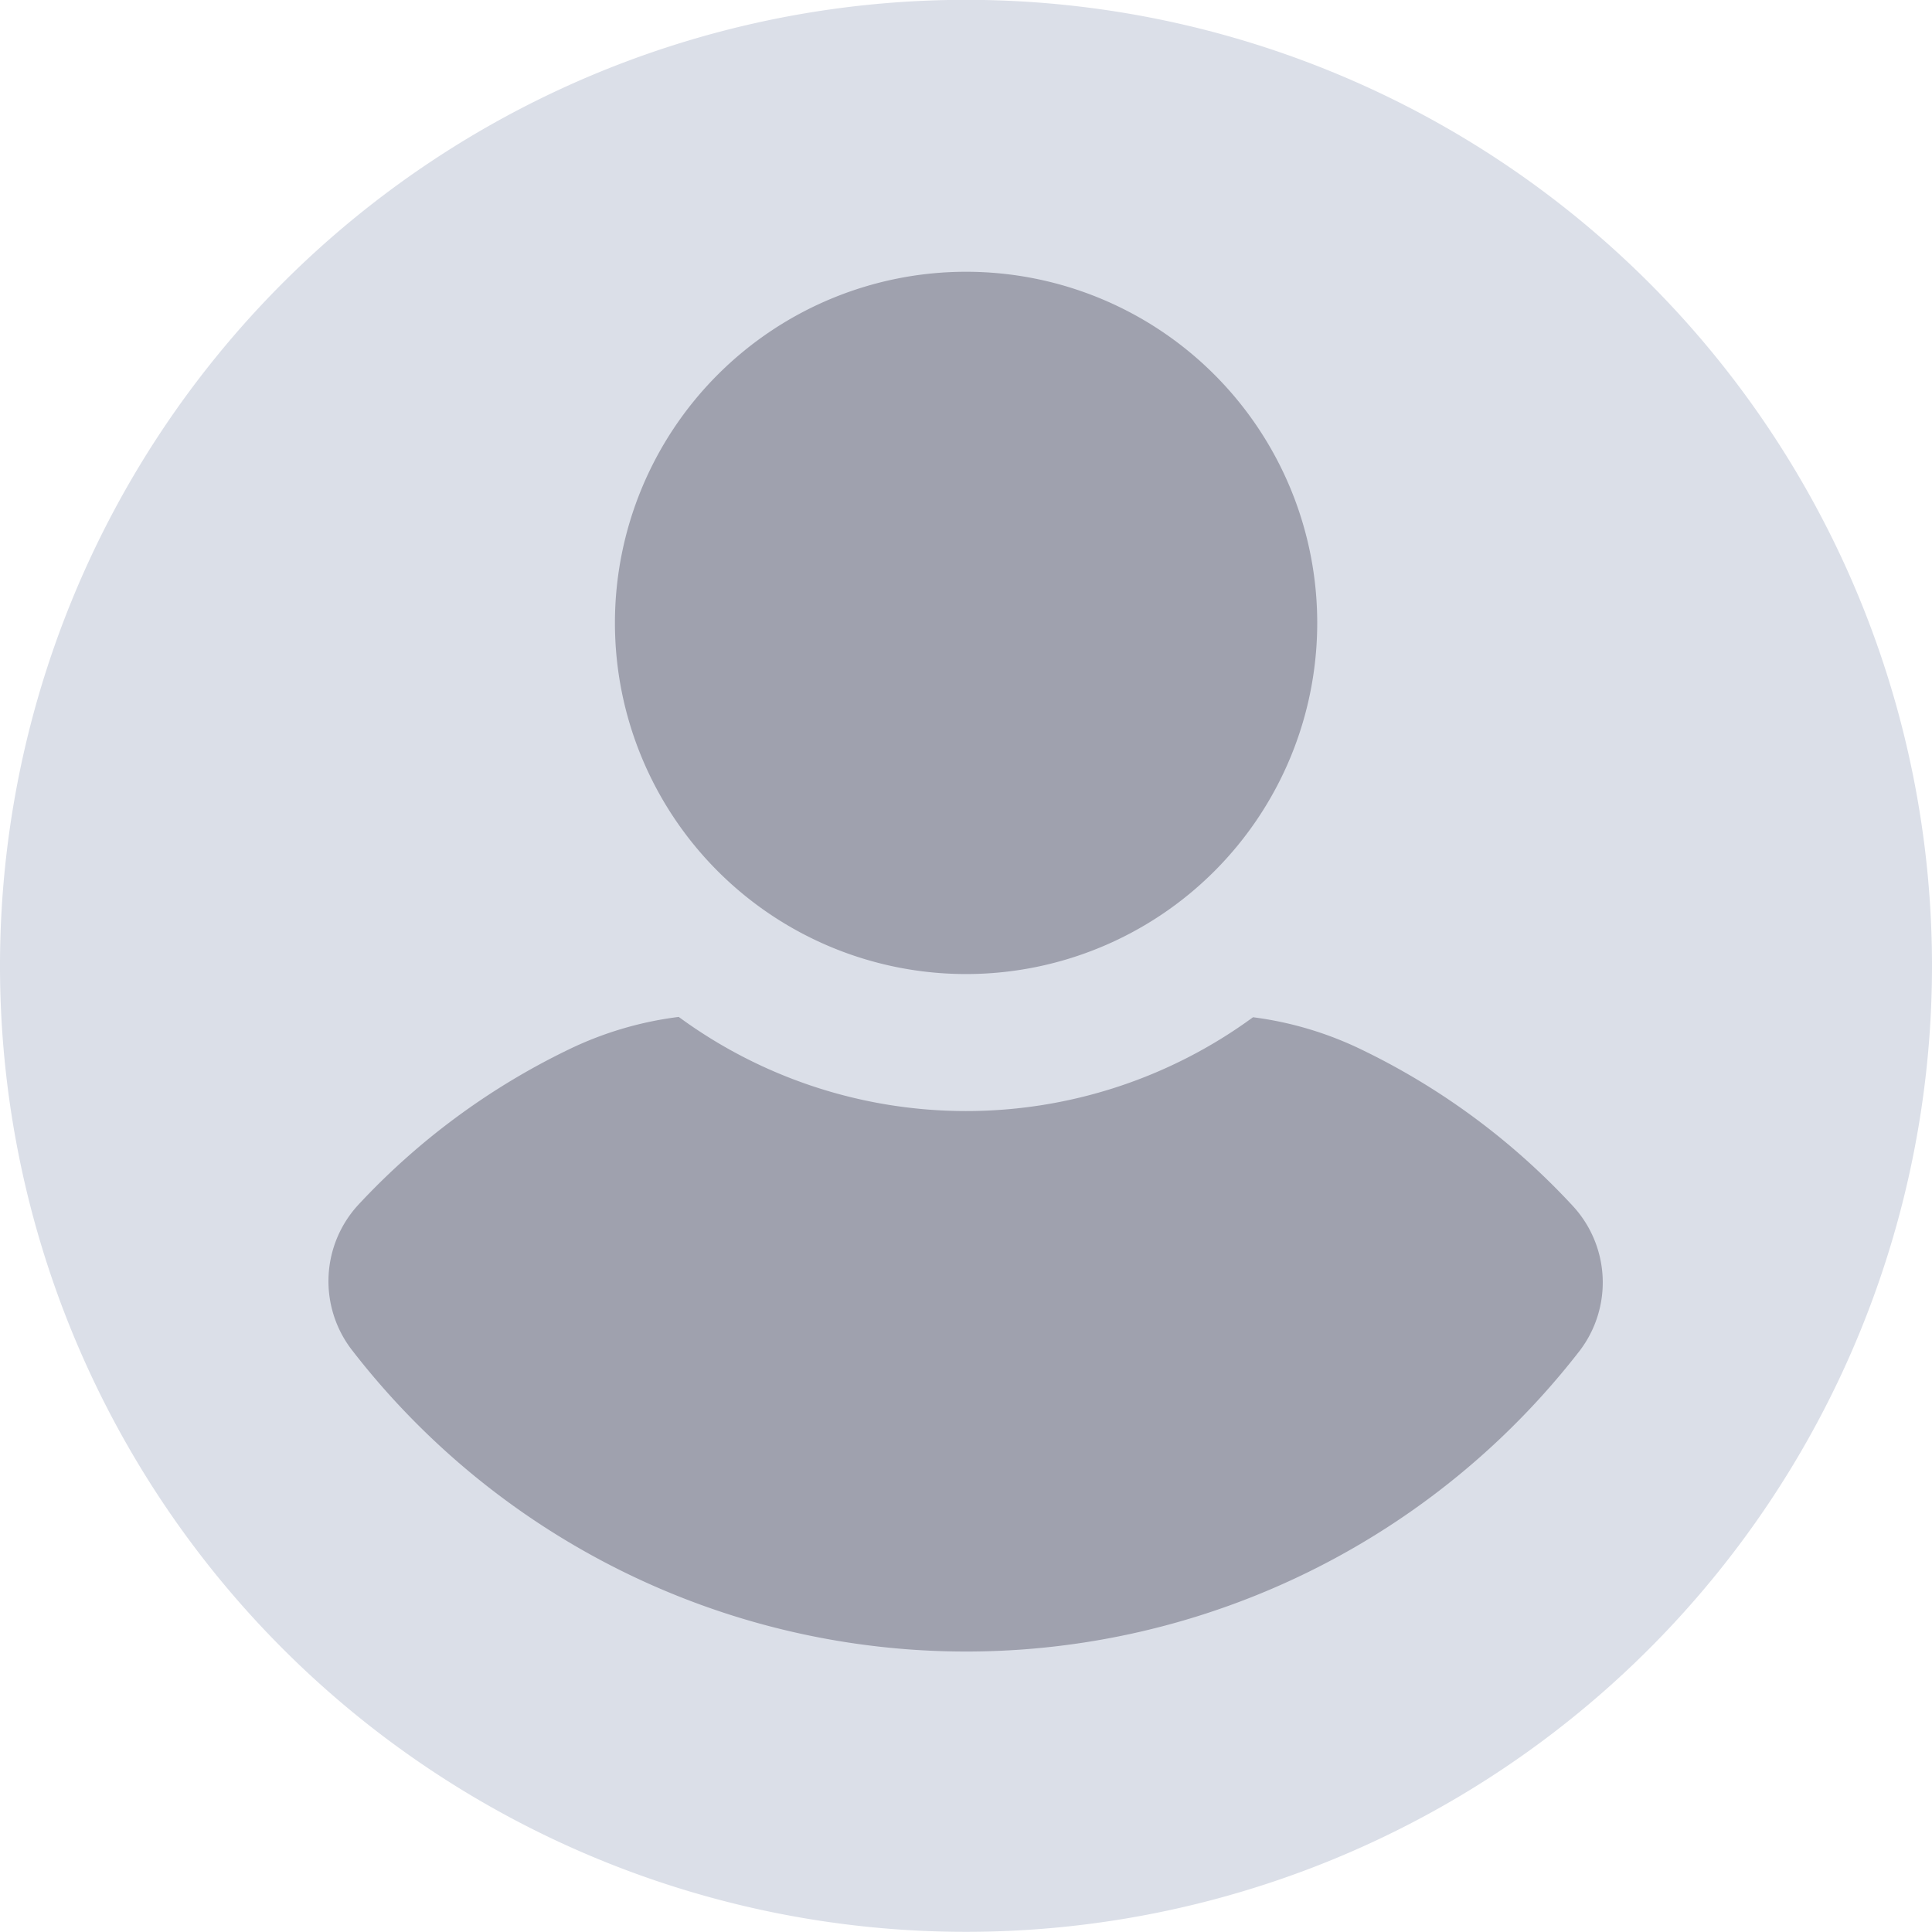 <svg xmlns="http://www.w3.org/2000/svg" width="48" height="48" viewBox="0 0 48 48">
  <g id="icon_Profile" data-name="icon+Profile" transform="translate(-1465.056 -46.404)">
    <path id="Path_41" data-name="Path 41" d="M1513.056,70.4a24,24,0,1,1-24-24,24,24,0,0,1,24,24" transform="translate(0 0)" fill="#dbdfe8"/>
    <g id="Group_255" data-name="Group 255" transform="translate(1473.215 53.156)">
      <path id="Path_42" data-name="Path 42" d="M1499.61,63.681a8.724,8.724,0,1,1-8.724-8.724,8.724,8.724,0,0,1,8.724,8.724" transform="translate(-1475.043 -54.957)" fill="#9fa1ae"/>
      <path id="Path_121" data-name="Path 121" d="M1505.978,78.186a17.506,17.506,0,0,0-5.244-3.893,8.718,8.718,0,0,0-2.719-.815,12.066,12.066,0,0,1-14.268-.008,8.763,8.763,0,0,0-2.758.821,17.545,17.545,0,0,0-5.213,3.858,2.8,2.8,0,0,0-.173,3.565,19.286,19.286,0,0,0,30.538.037,2.8,2.8,0,0,0-.163-3.565" transform="translate(-1475.043 -54.957)" fill="#9fa1ae"/>
    </g>
  </g>
</svg>
